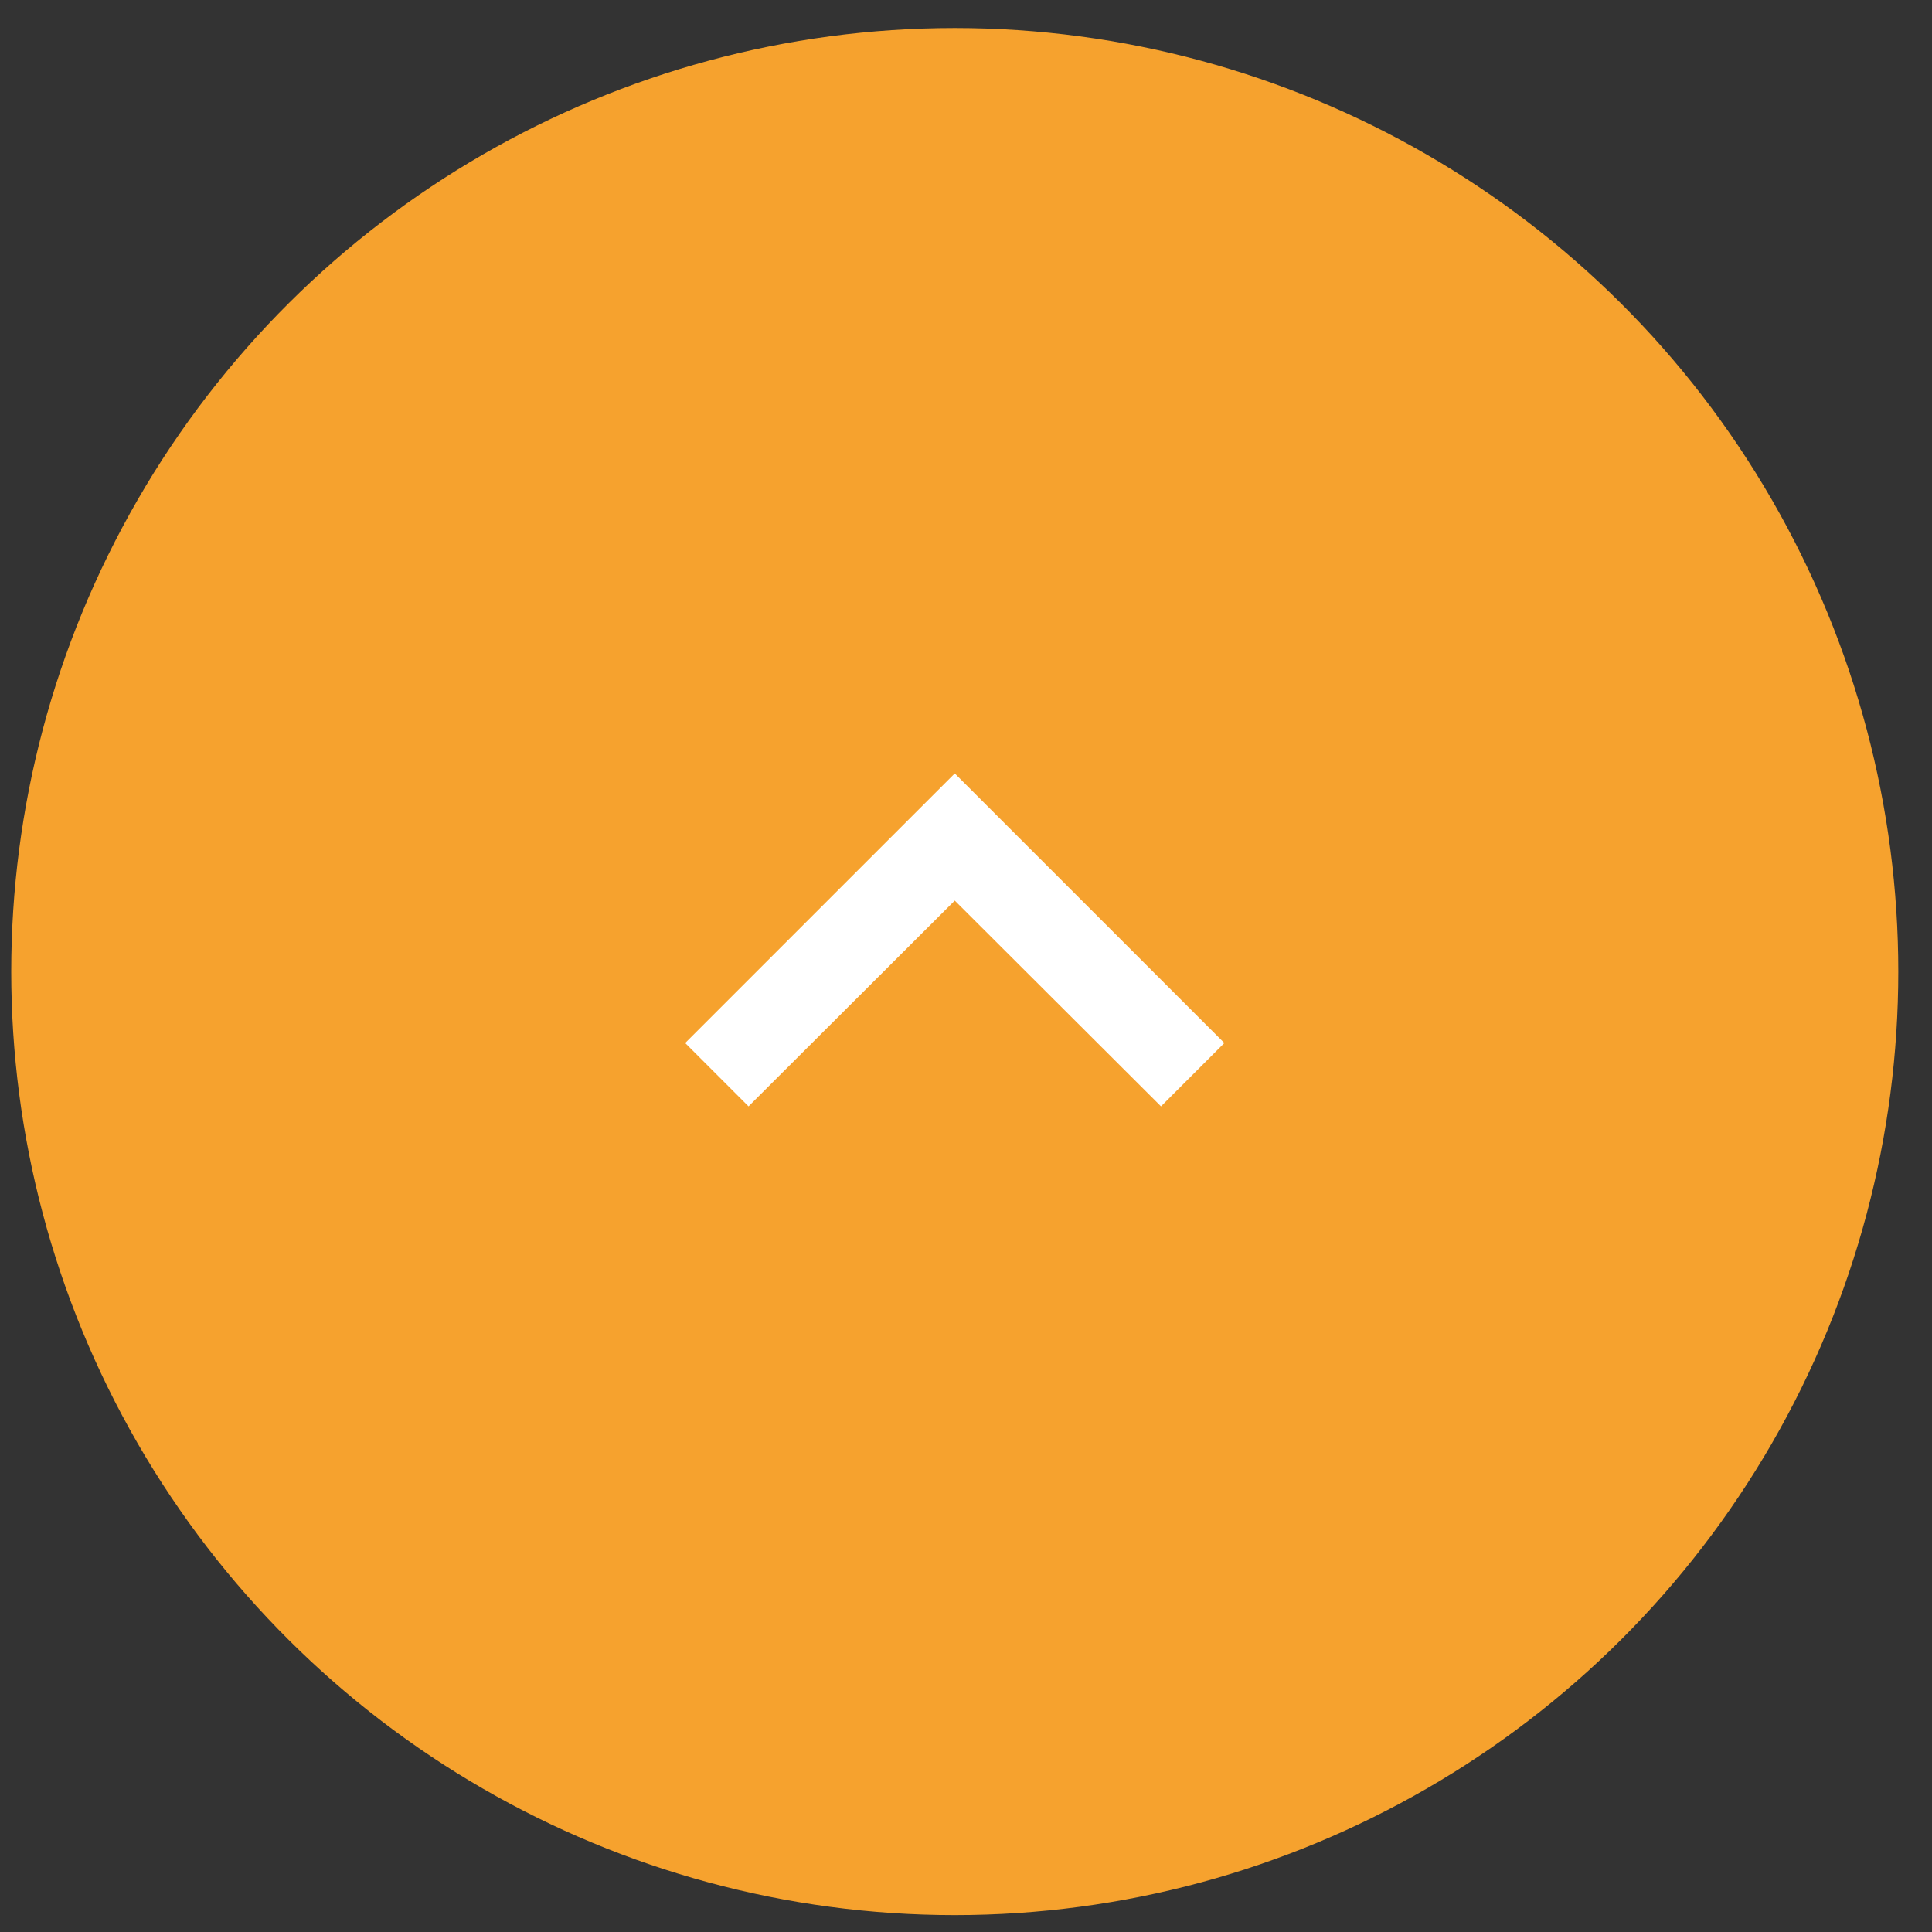 <svg width="43" height="43" viewBox="0 0 43 43" fill="none" xmlns="http://www.w3.org/2000/svg">
<rect x="0" y="0" width="43" height="43" fill="#333333" stroke="none"/>
<circle cx="21.25" cy="21.624" r="21" transform="rotate(-90 21.25 21.624)" fill="#F6A22E"/>
<path d="M15.25 23.214L16.66 24.624L21.25 20.044L25.84 24.624L27.25 23.214L21.25 17.214L15.25 23.214Z" fill="white"/>
</svg>
